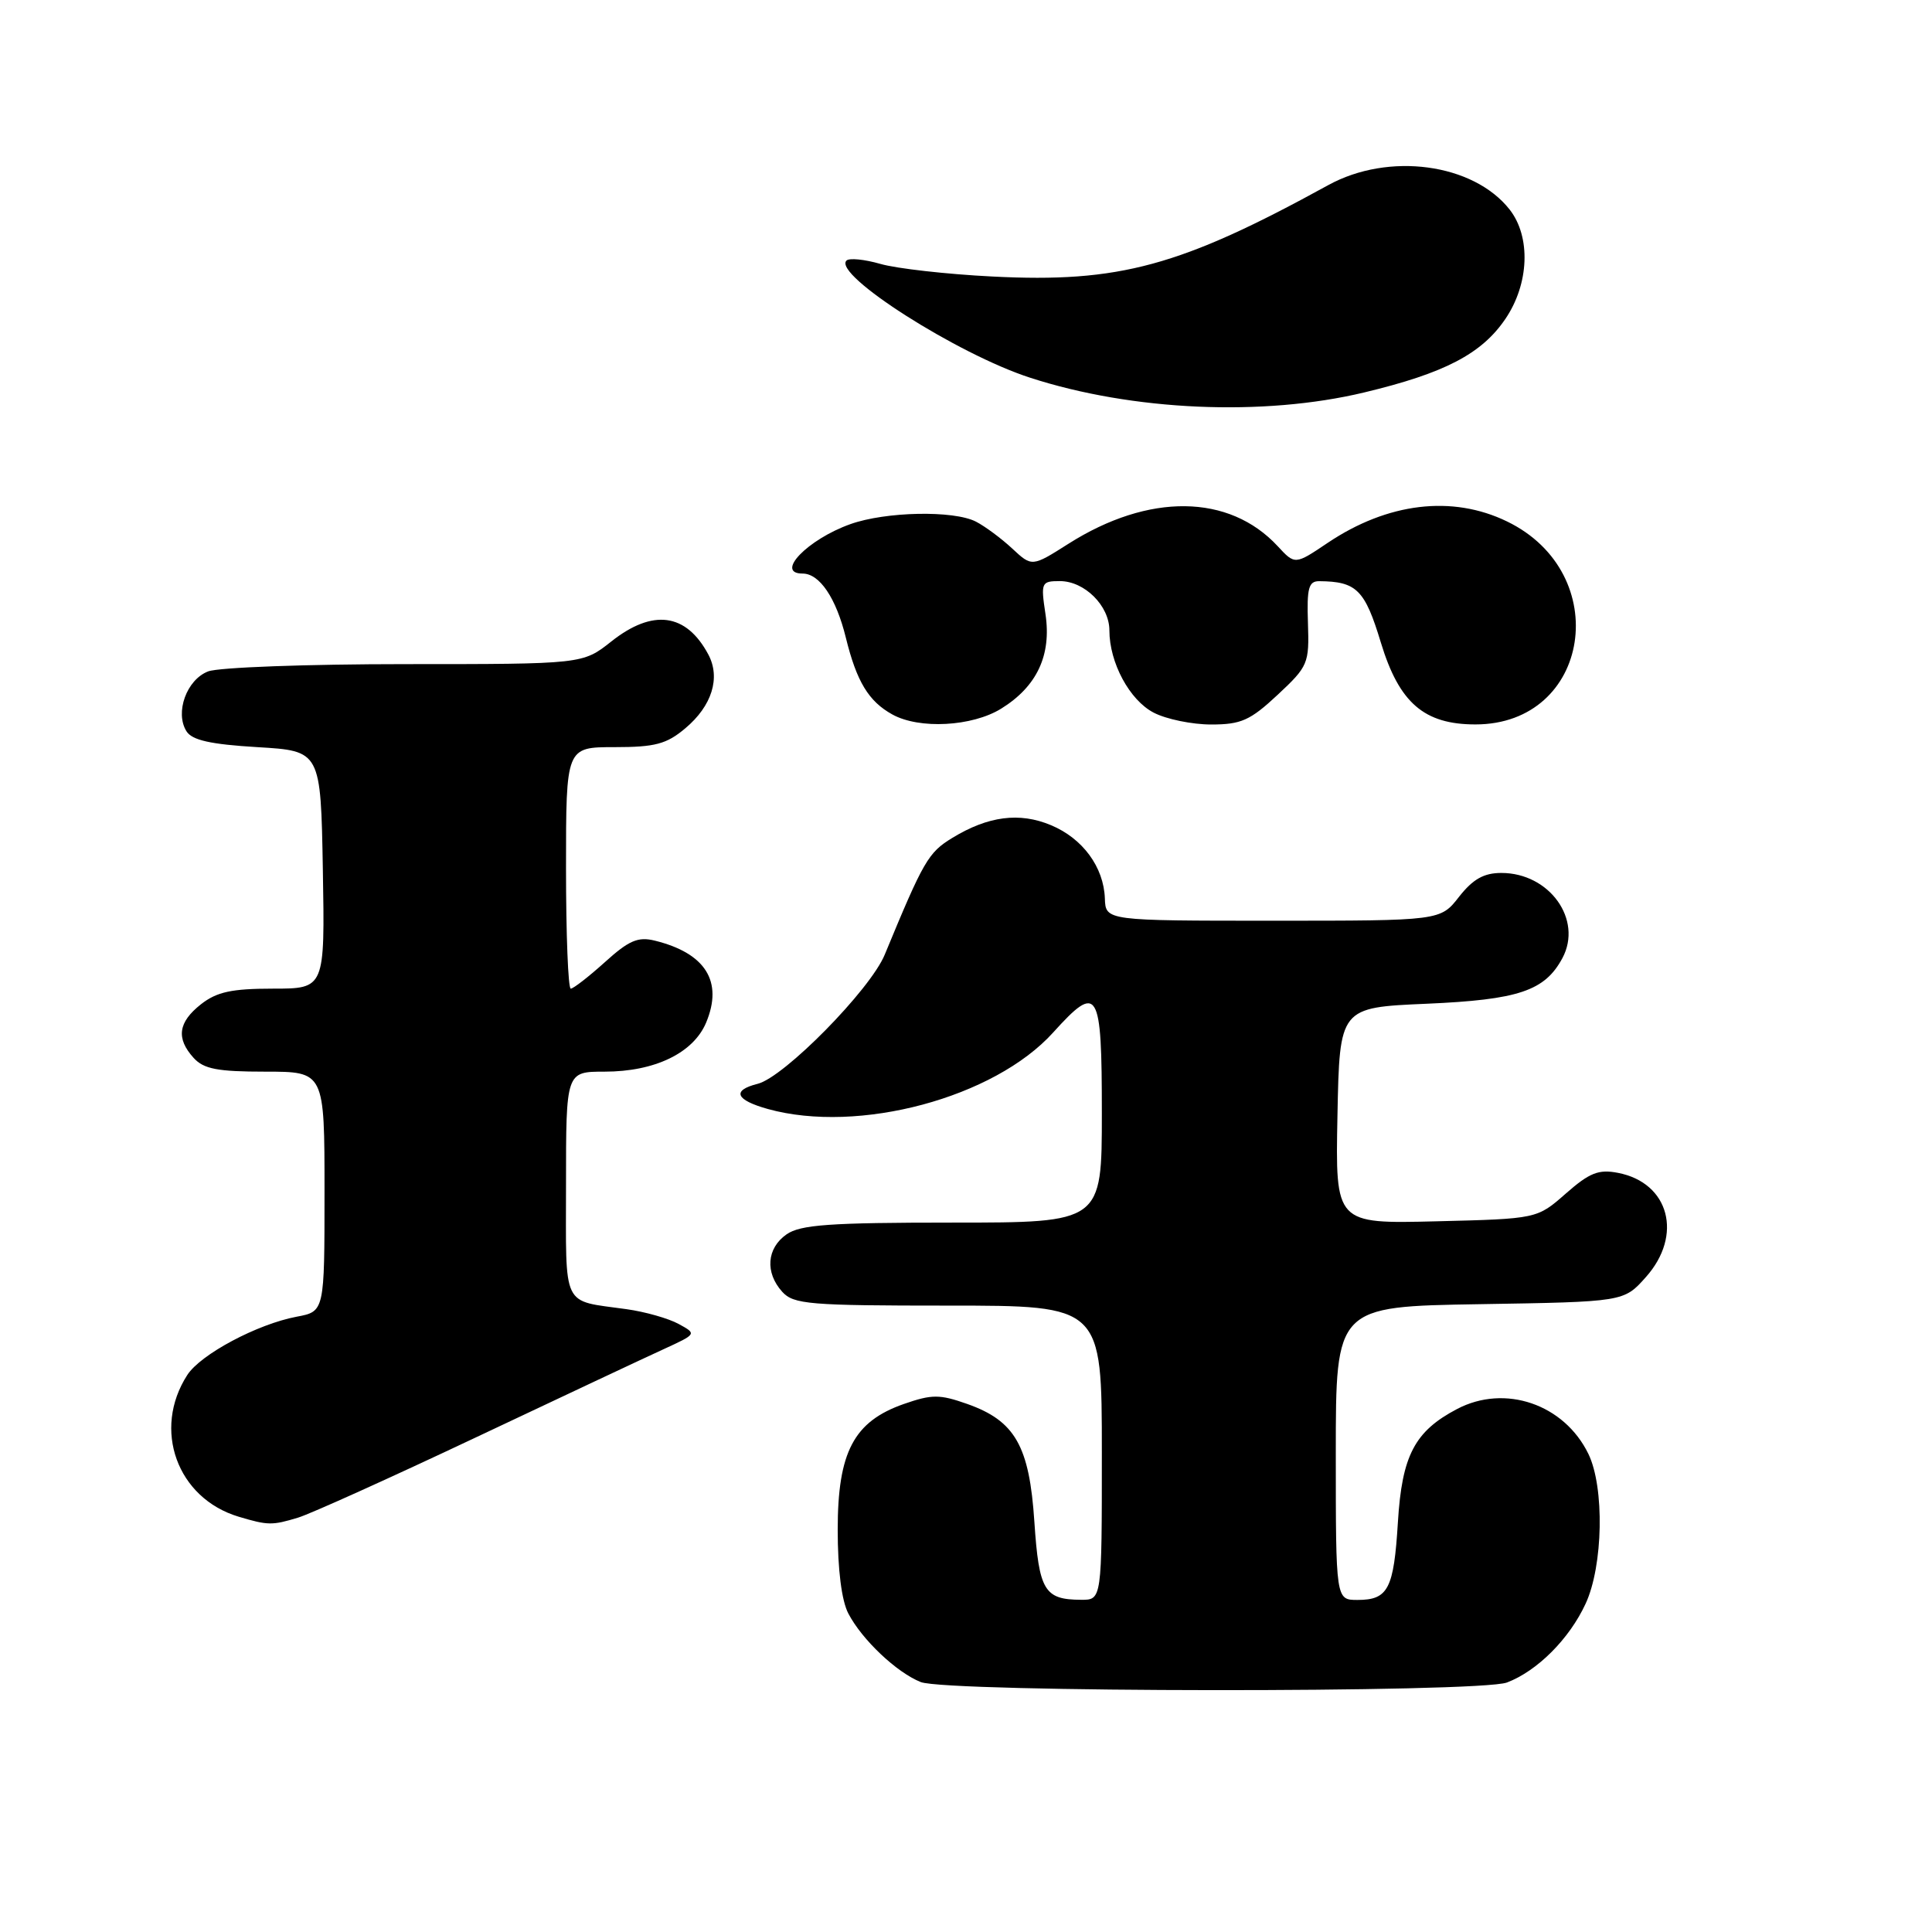 <?xml version="1.0" encoding="UTF-8" standalone="no"?>
<!DOCTYPE svg PUBLIC "-//W3C//DTD SVG 1.1//EN" "http://www.w3.org/Graphics/SVG/1.1/DTD/svg11.dtd" >
<svg xmlns="http://www.w3.org/2000/svg" xmlns:xlink="http://www.w3.org/1999/xlink" version="1.1" viewBox="0 0 256 256">
 <g >
 <path fill="currentColor"
d=" M 199.68 222.94 C 203.69 221.42 207.95 217.16 210.10 212.50 C 212.43 207.49 212.62 197.07 210.47 192.65 C 207.26 186.05 199.41 183.37 193.07 186.70 C 187.45 189.65 185.77 192.86 185.23 201.68 C 184.69 210.55 183.94 212.00 179.88 212.00 C 177.00 212.00 177.00 212.00 177.00 192.56 C 177.00 173.12 177.00 173.12 196.08 172.81 C 215.17 172.50 215.17 172.50 218.08 169.23 C 223.04 163.68 221.19 156.72 214.39 155.41 C 211.83 154.91 210.62 155.39 207.48 158.15 C 203.67 161.50 203.67 161.50 190.31 161.83 C 176.94 162.16 176.94 162.16 177.22 147.83 C 177.50 133.50 177.50 133.50 189.05 133.00 C 201.21 132.47 204.70 131.30 207.03 126.95 C 209.75 121.86 205.32 115.67 198.94 115.67 C 196.62 115.67 195.18 116.48 193.33 118.83 C 190.86 122.00 190.86 122.00 168.68 122.00 C 146.50 122.00 146.50 122.00 146.40 119.04 C 146.25 114.89 143.46 111.09 139.26 109.34 C 135.09 107.59 130.93 108.13 126.18 111.03 C 123.00 112.97 122.38 114.04 117.23 126.50 C 115.31 131.15 103.91 142.73 100.40 143.61 C 96.93 144.48 97.45 145.75 101.75 146.95 C 113.76 150.28 131.73 145.47 139.55 136.81 C 145.52 130.21 146.00 131.01 146.00 147.50 C 146.00 162.00 146.00 162.00 126.22 162.00 C 109.94 162.00 106.05 162.28 104.22 163.56 C 101.59 165.40 101.35 168.62 103.65 171.17 C 105.16 172.83 107.22 173.00 125.65 173.00 C 146.00 173.00 146.00 173.00 146.00 192.50 C 146.00 212.00 146.00 212.00 143.25 211.98 C 138.38 211.96 137.67 210.78 137.06 201.65 C 136.40 191.59 134.50 188.27 128.16 186.03 C 124.50 184.74 123.49 184.74 119.78 186.03 C 113.13 188.35 111.00 192.40 111.00 202.70 C 111.00 207.99 111.52 212.10 112.41 213.80 C 114.22 217.27 118.81 221.61 122.00 222.88 C 125.51 224.27 196.01 224.33 199.68 222.94 Z  M 39.51 201.09 C 41.15 200.59 51.72 195.82 63.00 190.49 C 74.28 185.16 85.49 179.89 87.92 178.78 C 92.34 176.75 92.34 176.75 89.92 175.43 C 88.59 174.70 85.47 173.81 83.00 173.47 C 74.34 172.25 75.00 173.61 75.00 156.93 C 75.00 142.00 75.00 142.00 80.10 142.00 C 86.77 142.00 91.88 139.53 93.57 135.49 C 95.84 130.05 93.49 126.30 86.77 124.64 C 84.54 124.09 83.33 124.61 80.15 127.49 C 78.01 129.42 75.97 131.00 75.63 131.00 C 75.28 131.00 75.00 123.80 75.00 115.00 C 75.00 99.00 75.00 99.00 81.42 99.00 C 86.81 99.00 88.32 98.60 90.81 96.50 C 94.34 93.54 95.50 89.81 93.86 86.73 C 90.93 81.24 86.50 80.64 81.00 85.00 C 77.21 88.00 77.21 88.00 53.67 88.00 C 40.72 88.00 28.99 88.43 27.59 88.96 C 24.73 90.05 23.15 94.42 24.71 96.90 C 25.45 98.08 27.90 98.63 34.10 99.00 C 42.50 99.50 42.50 99.50 42.78 115.25 C 43.05 131.00 43.05 131.00 36.16 131.00 C 30.70 131.00 28.72 131.43 26.63 133.07 C 23.60 135.46 23.31 137.58 25.65 140.17 C 26.99 141.65 28.82 142.00 35.15 142.00 C 43.00 142.00 43.00 142.00 43.00 157.89 C 43.00 173.78 43.00 173.78 39.31 174.47 C 34.10 175.45 26.59 179.45 24.82 182.19 C 20.16 189.41 23.46 198.52 31.62 200.97 C 35.51 202.13 36.05 202.14 39.51 201.09 Z  M 132.66 93.90 C 137.40 90.97 139.35 86.81 138.53 81.37 C 137.90 77.18 137.98 77.00 140.44 77.00 C 143.71 77.00 147.00 80.27 147.00 83.53 C 147.00 87.81 149.68 92.78 152.87 94.43 C 154.54 95.30 157.97 96.00 160.49 96.00 C 164.45 96.00 165.66 95.46 169.29 92.07 C 173.34 88.29 173.49 87.92 173.31 82.57 C 173.15 77.92 173.40 77.00 174.81 77.01 C 179.76 77.05 180.85 78.14 182.97 85.14 C 185.40 93.14 188.70 95.99 195.50 95.99 C 210.77 95.99 213.88 75.96 199.68 69.09 C 192.42 65.57 183.87 66.60 175.93 71.93 C 171.59 74.85 171.59 74.85 169.30 72.37 C 162.86 65.43 152.22 65.30 141.58 72.05 C 136.74 75.12 136.74 75.12 134.12 72.68 C 132.68 71.34 130.52 69.74 129.32 69.12 C 126.36 67.60 117.36 67.78 112.68 69.45 C 107.01 71.47 102.63 76.00 106.35 76.00 C 108.60 76.00 110.79 79.24 112.08 84.50 C 113.51 90.31 115.09 92.93 118.24 94.67 C 121.81 96.65 128.81 96.28 132.66 93.90 Z  M 180.77 52.00 C 191.41 49.45 196.32 46.90 199.47 42.26 C 202.63 37.61 202.87 31.38 200.03 27.76 C 195.21 21.64 184.00 20.13 176.00 24.53 C 156.41 35.29 148.31 37.50 131.50 36.64 C 125.45 36.34 118.77 35.58 116.66 34.97 C 114.54 34.36 112.52 34.16 112.16 34.53 C 110.34 36.39 126.88 46.94 136.50 50.05 C 150.06 54.45 167.38 55.21 180.77 52.00 Z "/>
</g>
</svg>